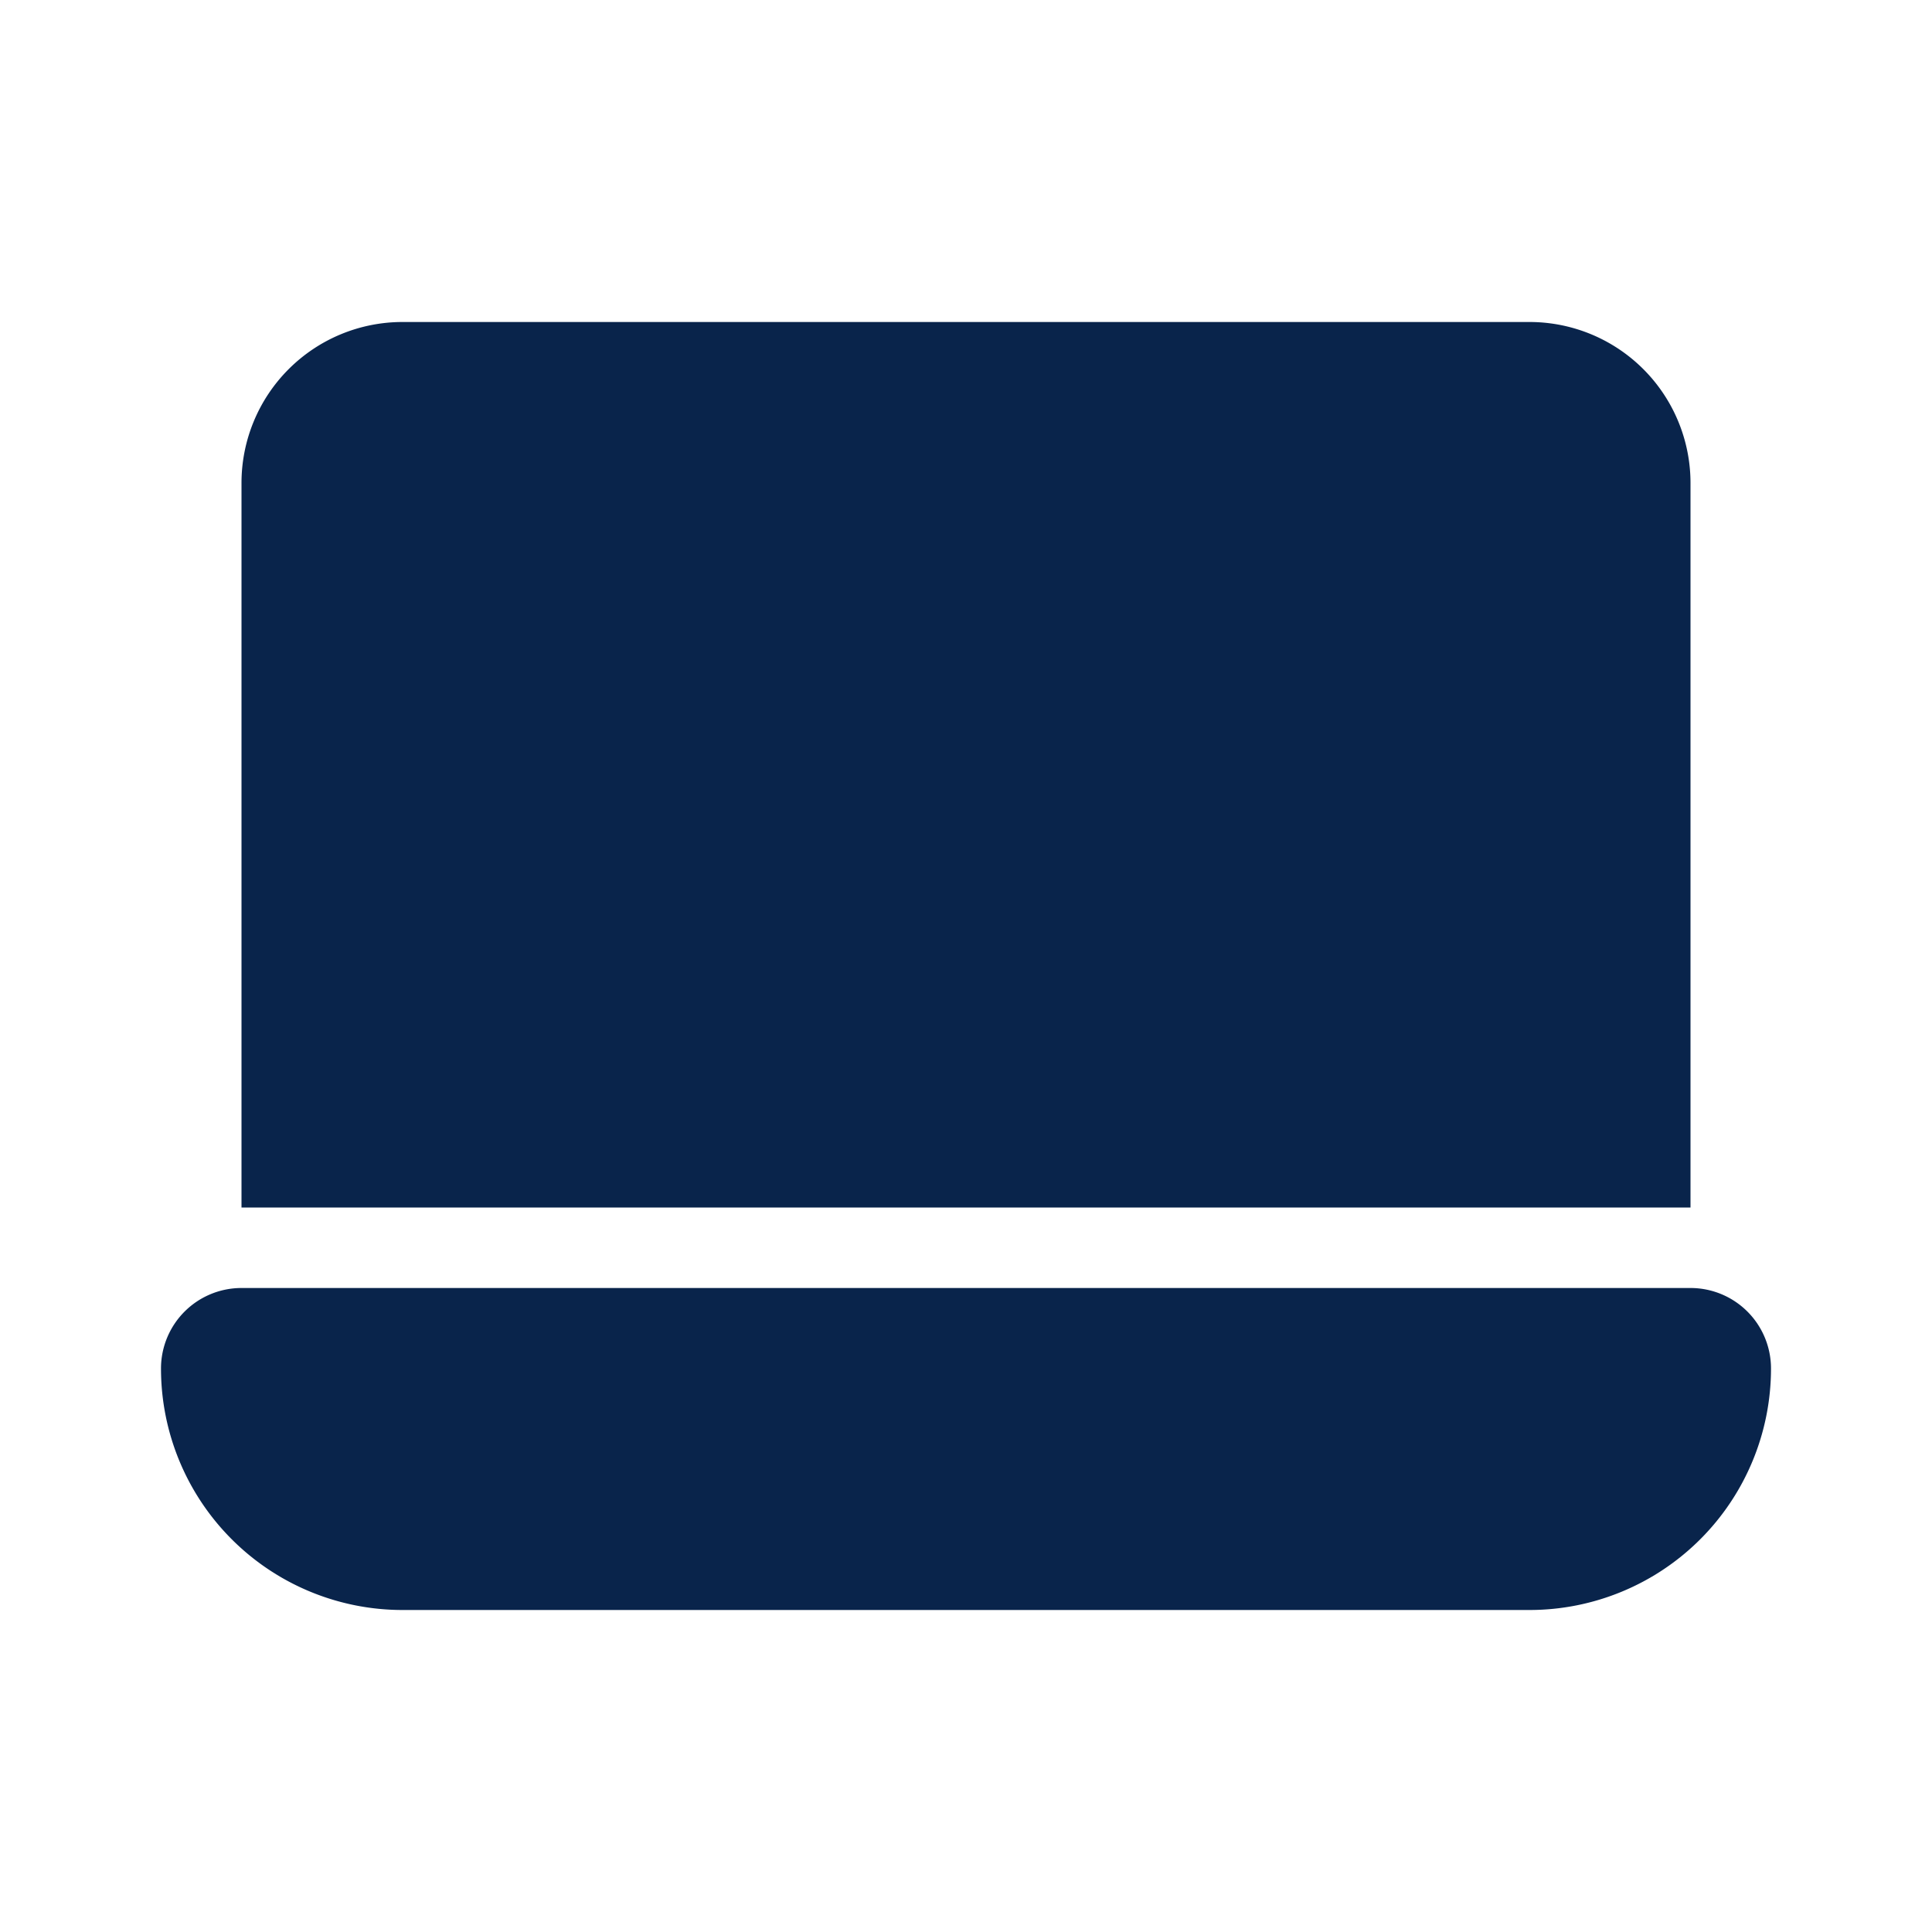 <svg xmlns="http://www.w3.org/2000/svg" width="24" height="24"><g fill="none"><path fill="#09244B" d="M5 4a2 2 0 0 0-2 2v9h18V6a2 2 0 0 0-2-2zM3 16a1 1 0 0 0-1 1 3 3 0 0 0 3 3h14a3 3 0 0 0 3-3 1 1 0 0 0-1-1z"/></g></svg>